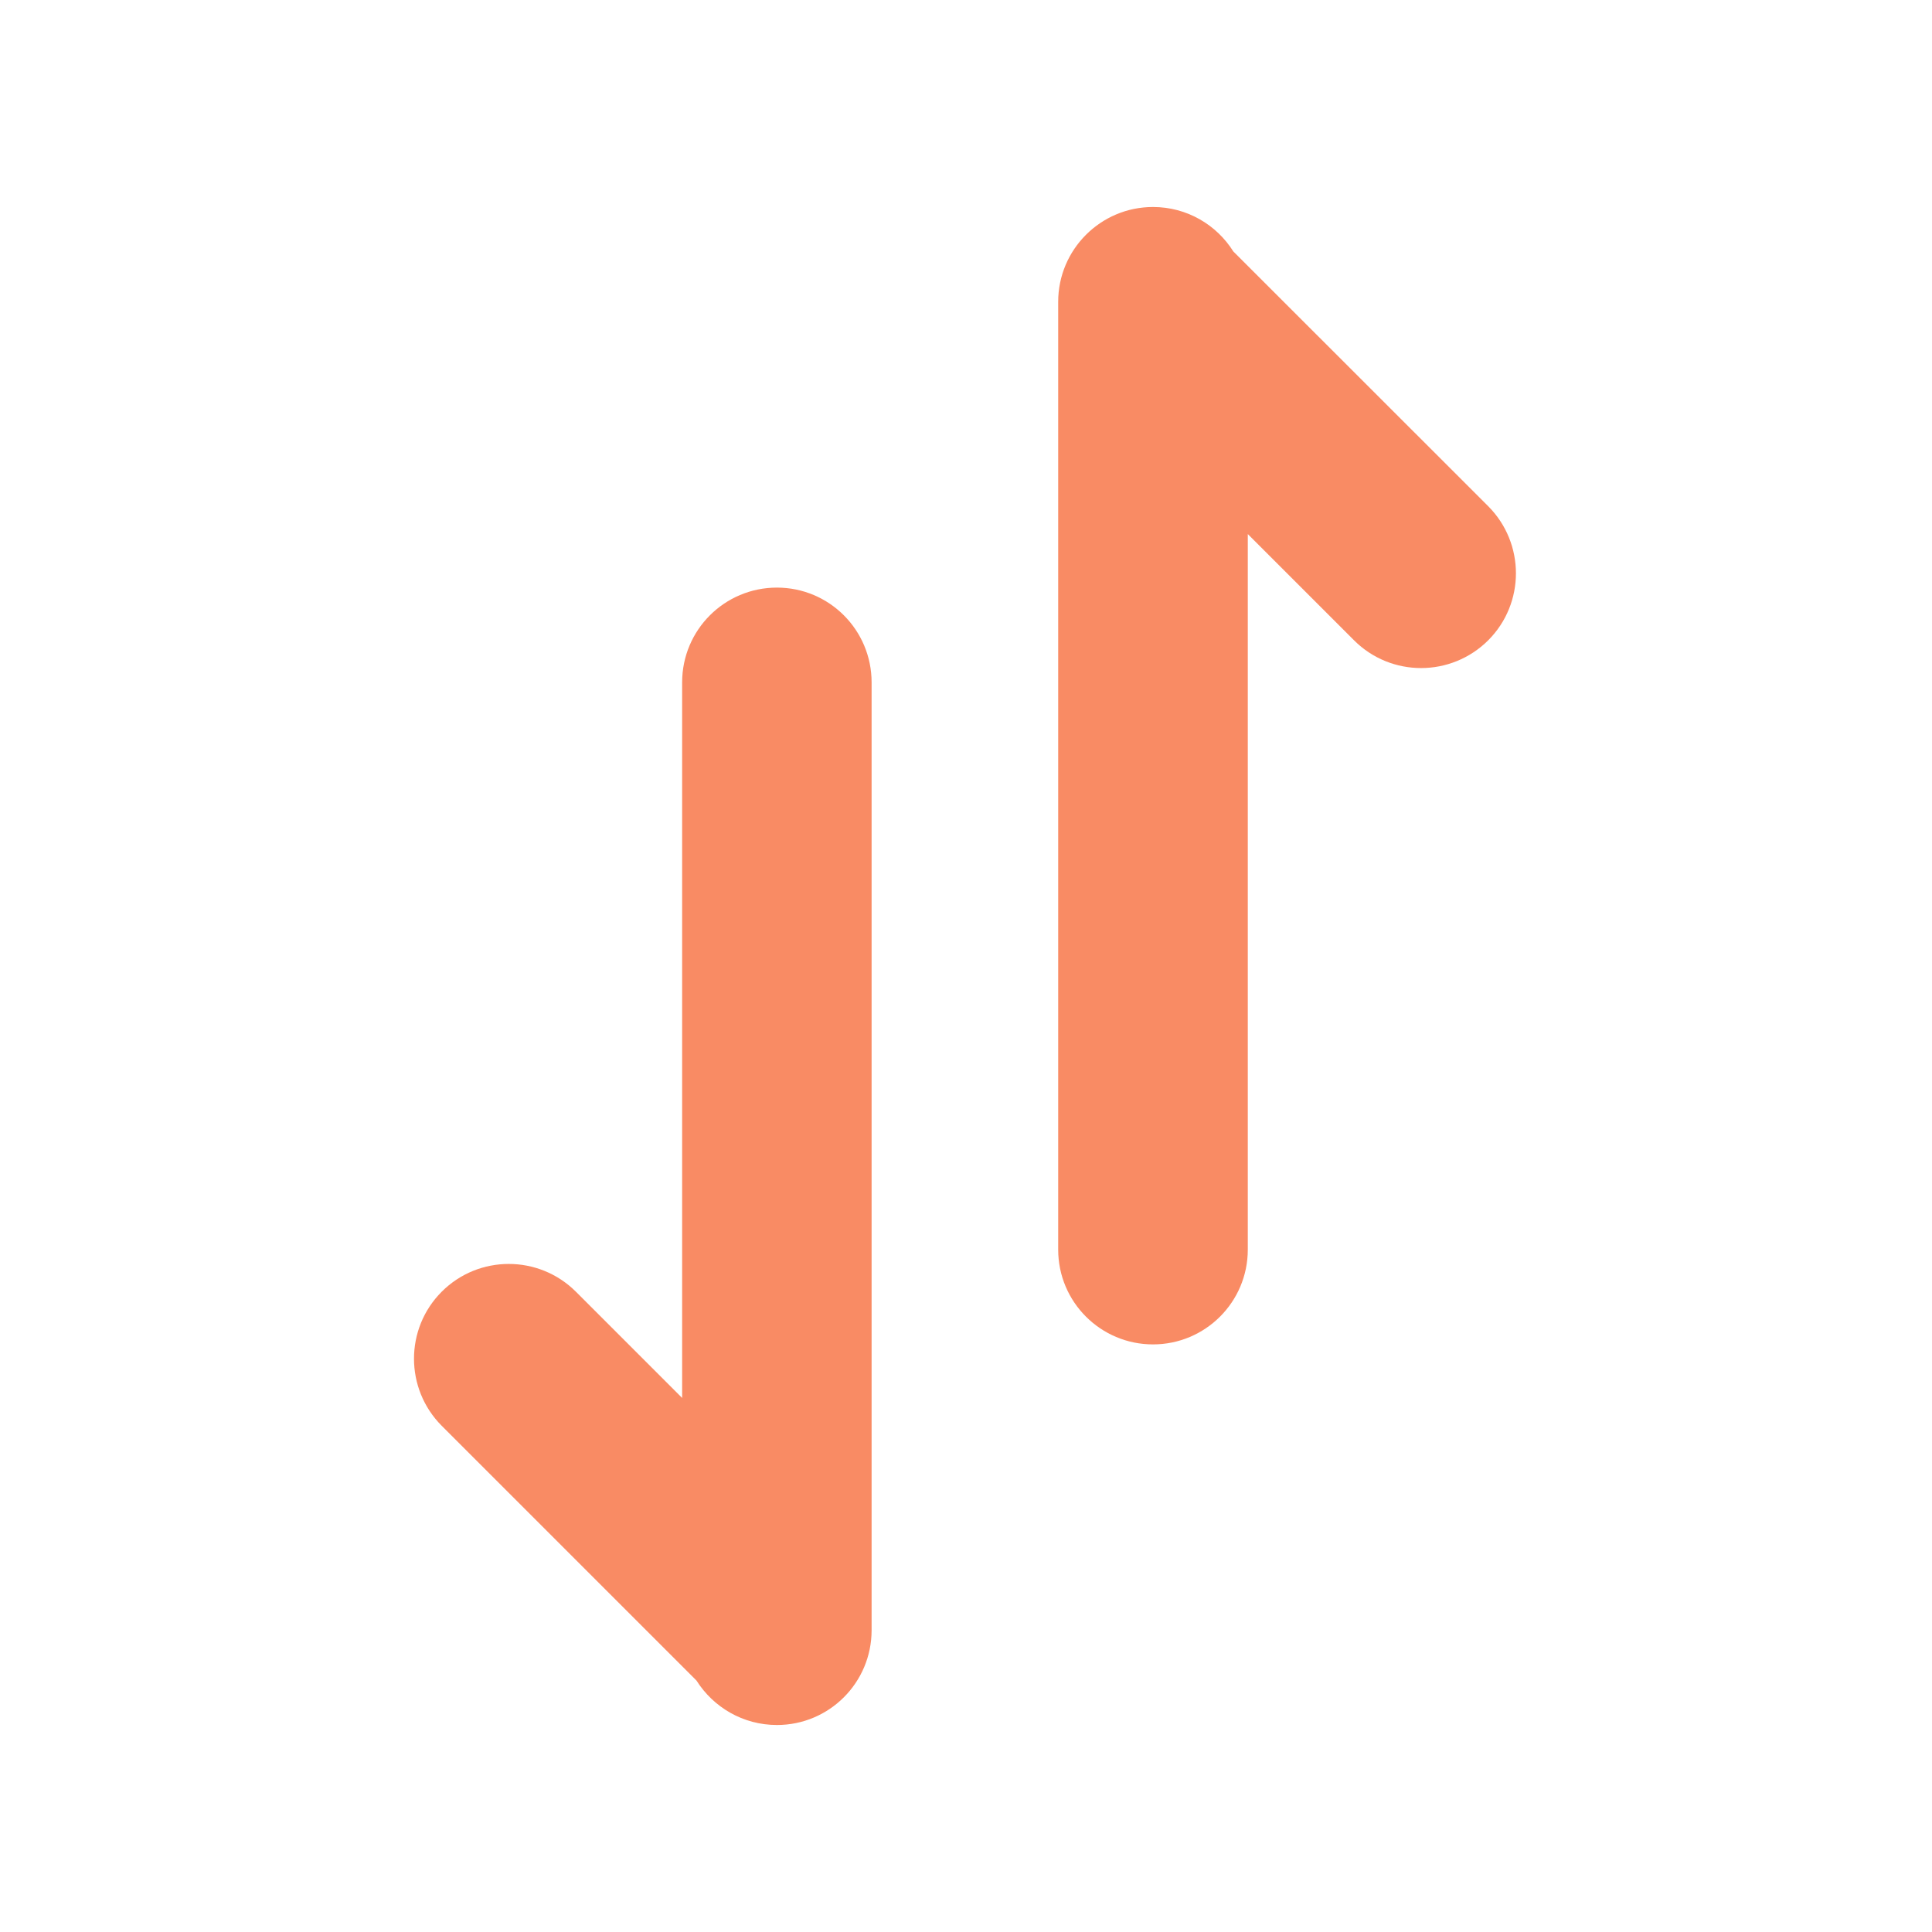 <svg width="14" height="14" viewBox="0 0 14 14" fill="none" xmlns="http://www.w3.org/2000/svg">
<path d="M7.668 2.187C7.668 1.808 7.976 1.5 8.355 1.5C8.601 1.5 8.816 1.629 8.937 1.822L10.784 3.668C11.052 3.937 11.052 4.372 10.784 4.64C10.515 4.908 10.08 4.908 9.812 4.64L9.042 3.87V9.055C9.042 9.435 8.734 9.742 8.355 9.742C7.976 9.742 7.668 9.435 7.668 9.055V2.221C7.668 2.215 7.668 2.208 7.668 2.202V2.187Z" fill="#F98B64"/>
<path d="M6.316 11.813C6.316 12.193 6.009 12.5 5.63 12.5C5.384 12.5 5.169 12.371 5.047 12.178L3.201 10.332C2.933 10.063 2.933 9.628 3.201 9.36C3.469 9.092 3.904 9.092 4.173 9.36L4.943 10.13V4.945C4.943 4.565 5.25 4.258 5.63 4.258C6.009 4.258 6.316 4.565 6.316 4.945V11.779C6.316 11.785 6.316 11.792 6.316 11.798V11.813Z" fill="#F98B64"/>
</svg>
